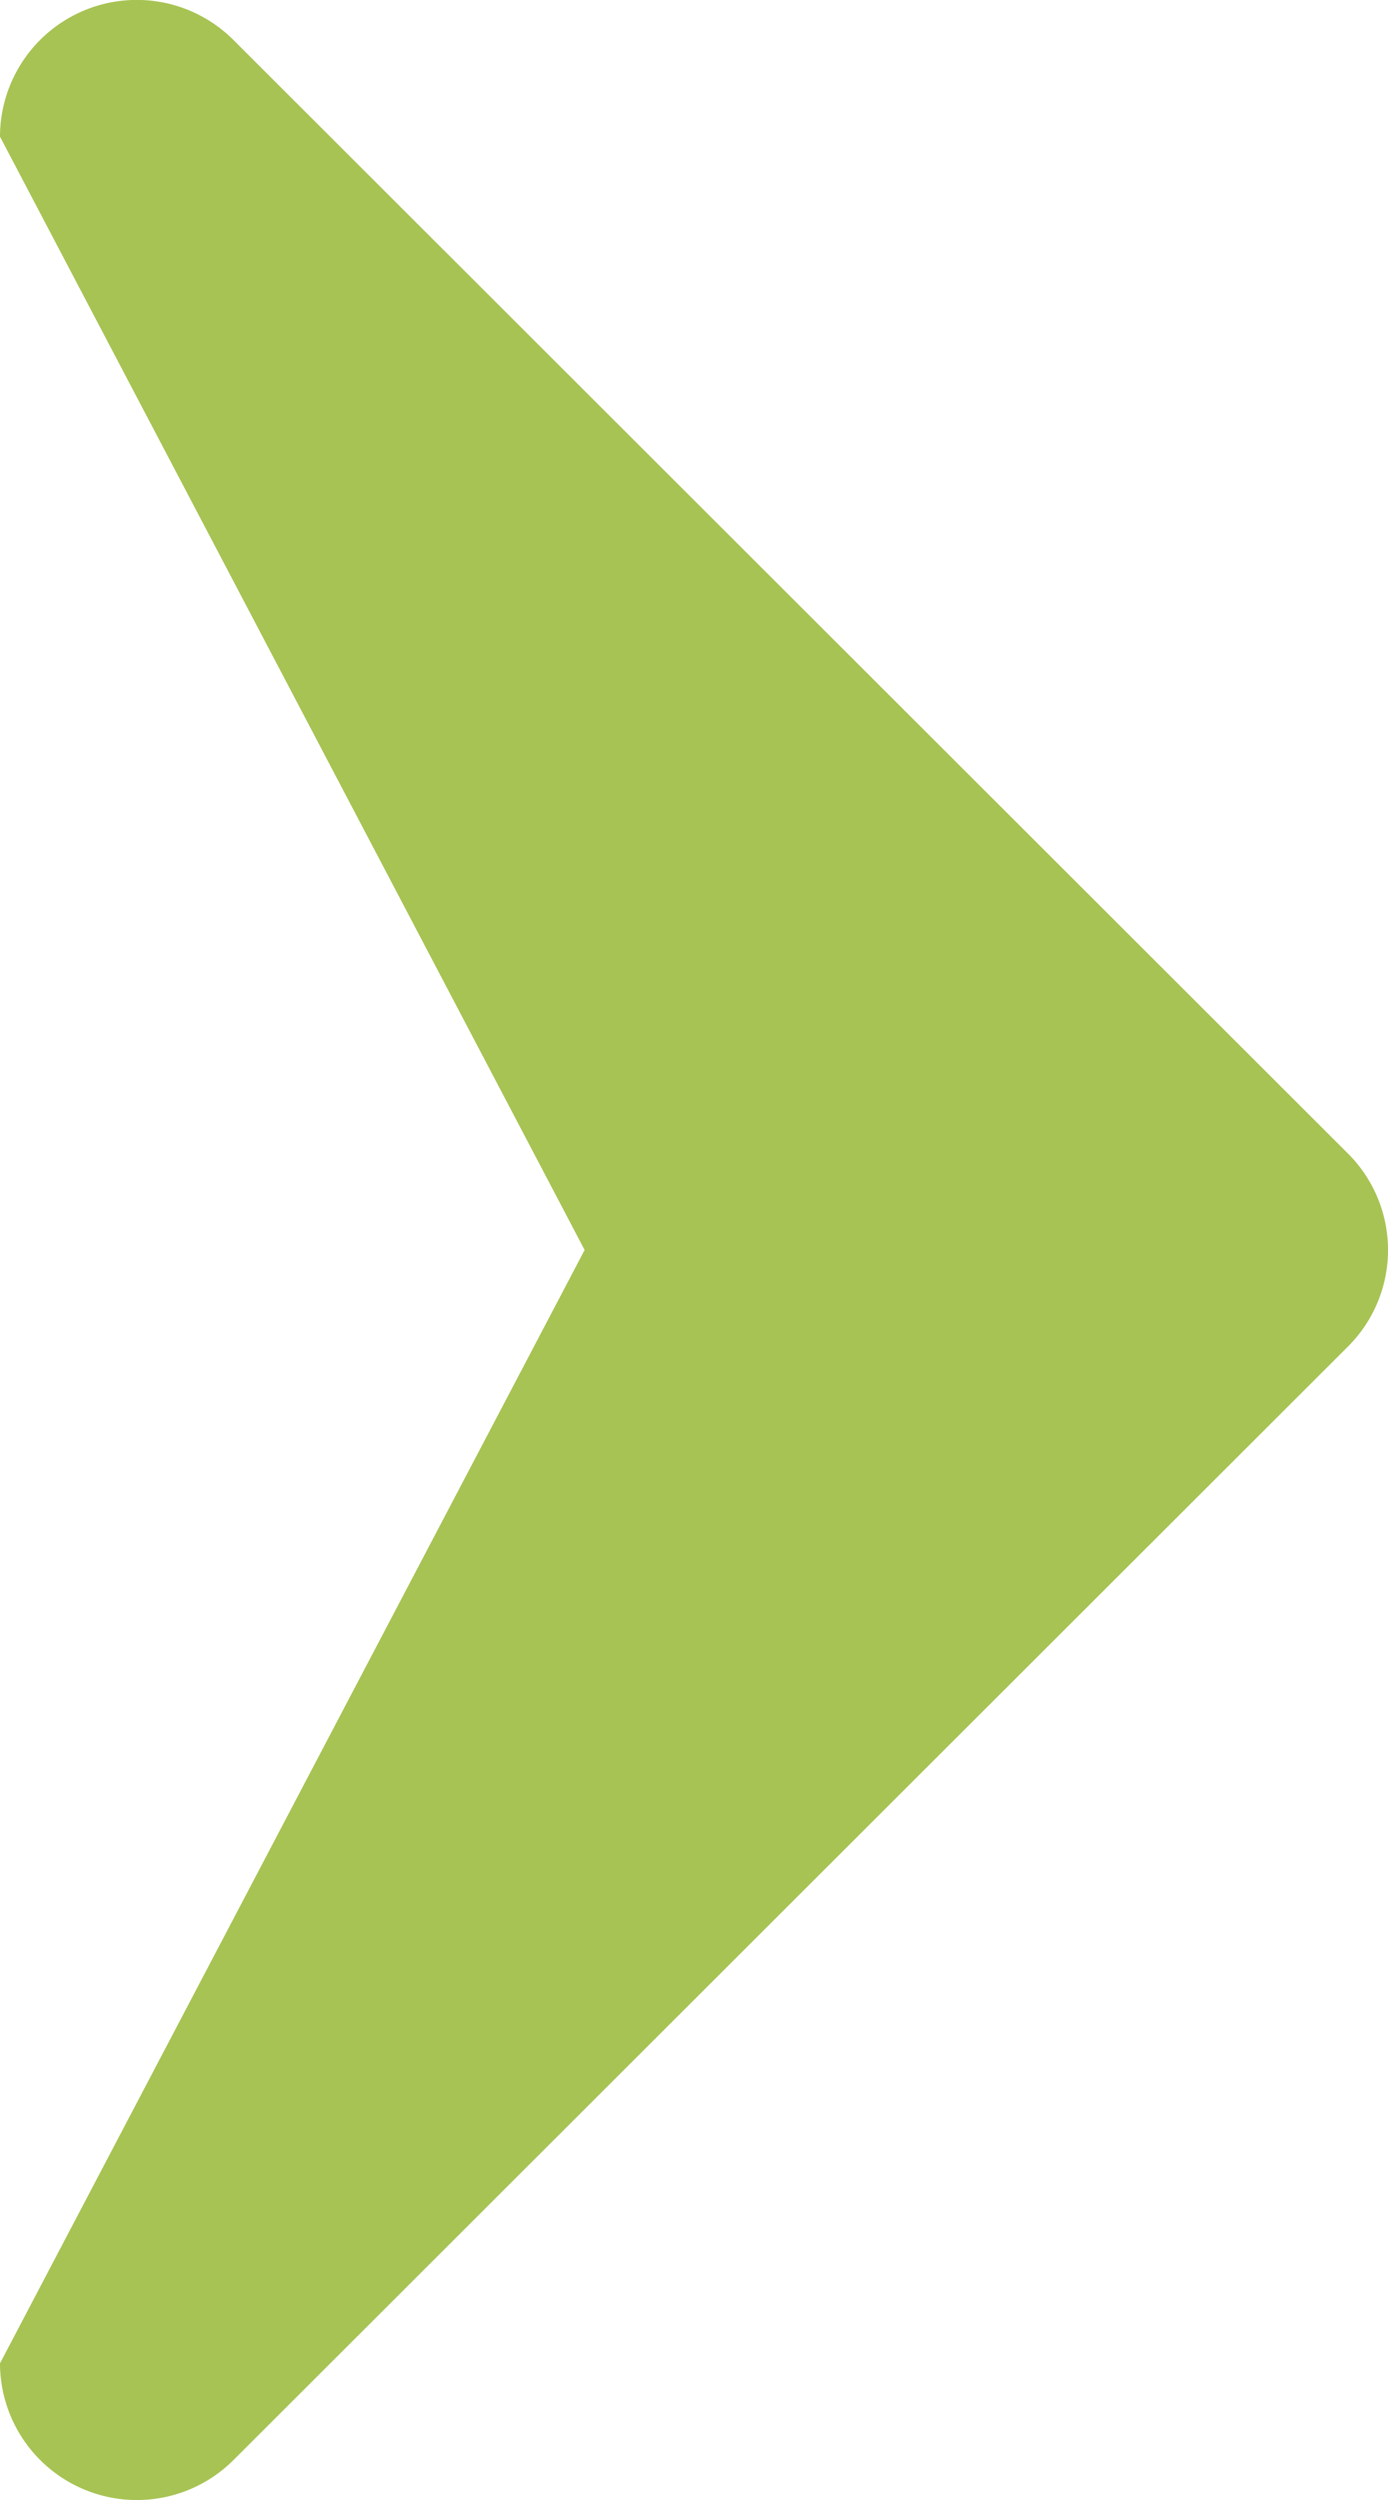<svg xmlns="http://www.w3.org/2000/svg" width="15" height="27" viewBox="0 0 15 27">
  <defs>
    <style>
      .cls-1 {
        fill: #a7c353;
        fill-rule: evenodd;
      }
    </style>
  </defs>
  <path id="Right_Arrow" data-name="Right Arrow" class="cls-1" d="M931.066,404.957l-12.042-12.024a1.478,1.478,0,0,0-2.524,1.043L922.818,406,916.5,418.024a1.479,1.479,0,0,0,2.524,1.044l12.042-12.024A1.471,1.471,0,0,0,931.066,404.957Z" transform="translate(-916.5 -392.5)"/>
</svg>
